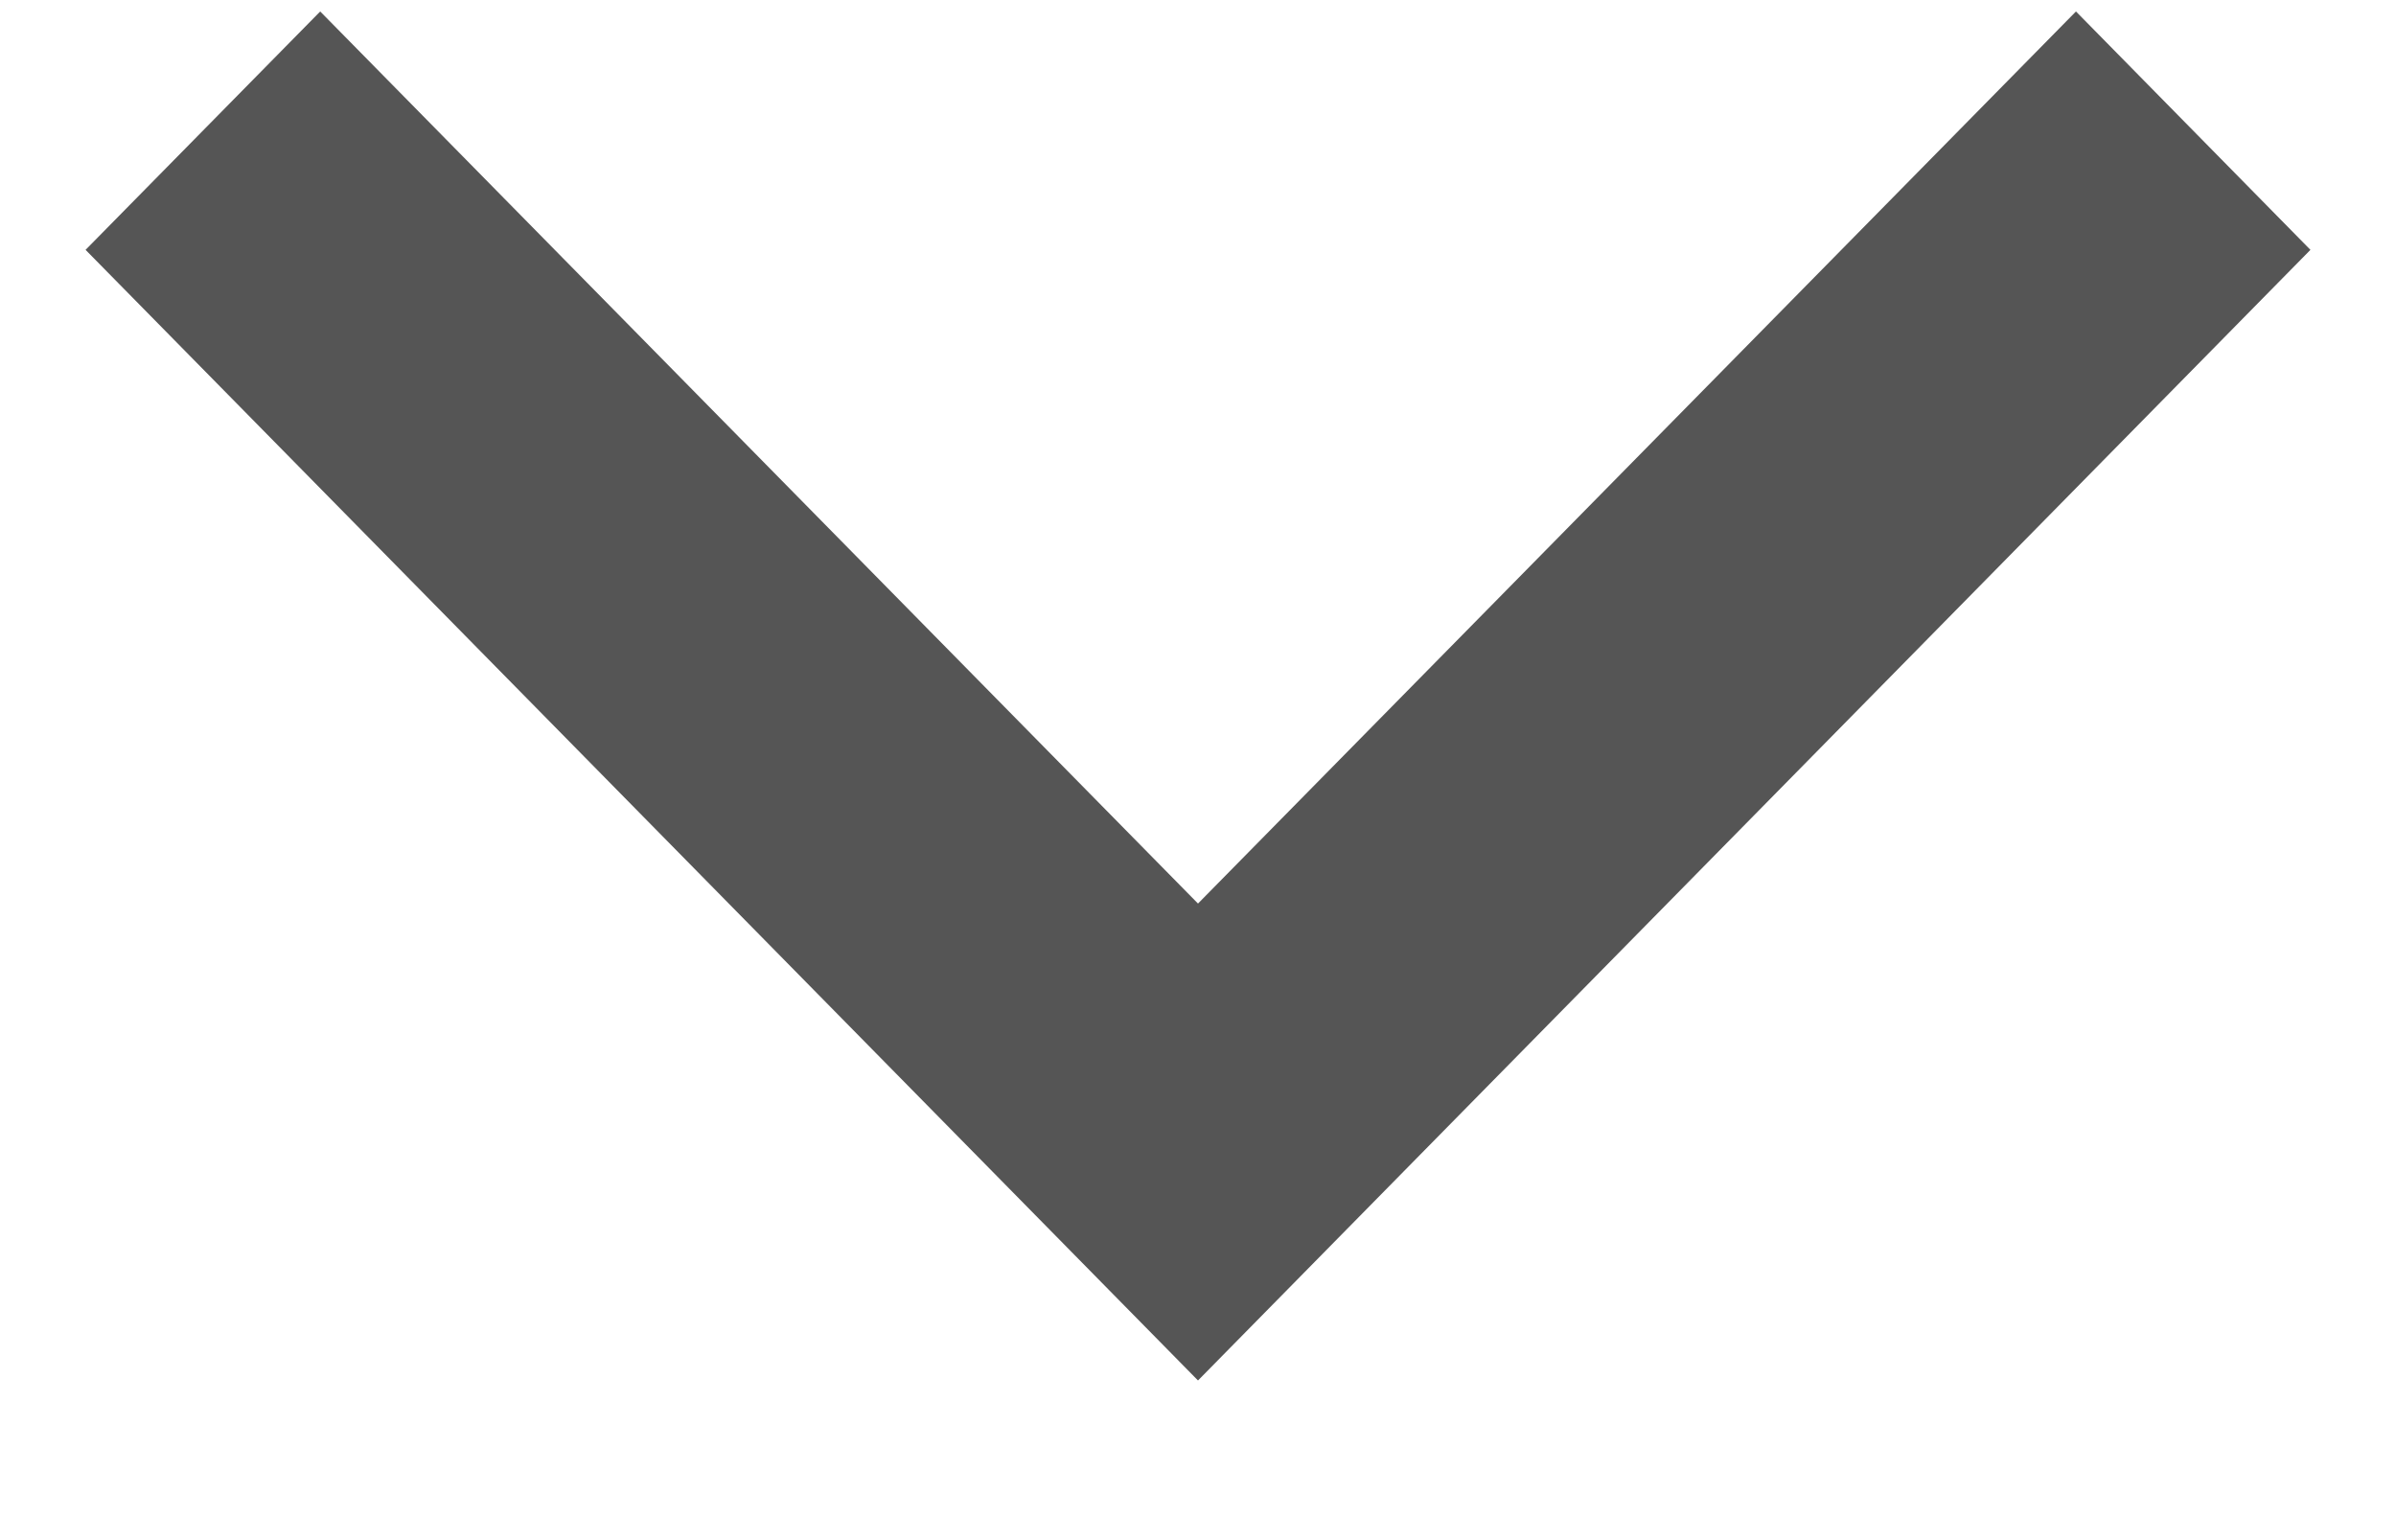 <svg width="14" height="9" viewBox="0 0 14 9" fill="none" xmlns="http://www.w3.org/2000/svg">
<path fill-rule="evenodd" clip-rule="evenodd" d="M12.13 0.067L13.5 1.46L7 8.067L0.5 1.46L1.871 0.067L7 5.28L12.13 0.067Z" fill="#555555"/>
</svg>
